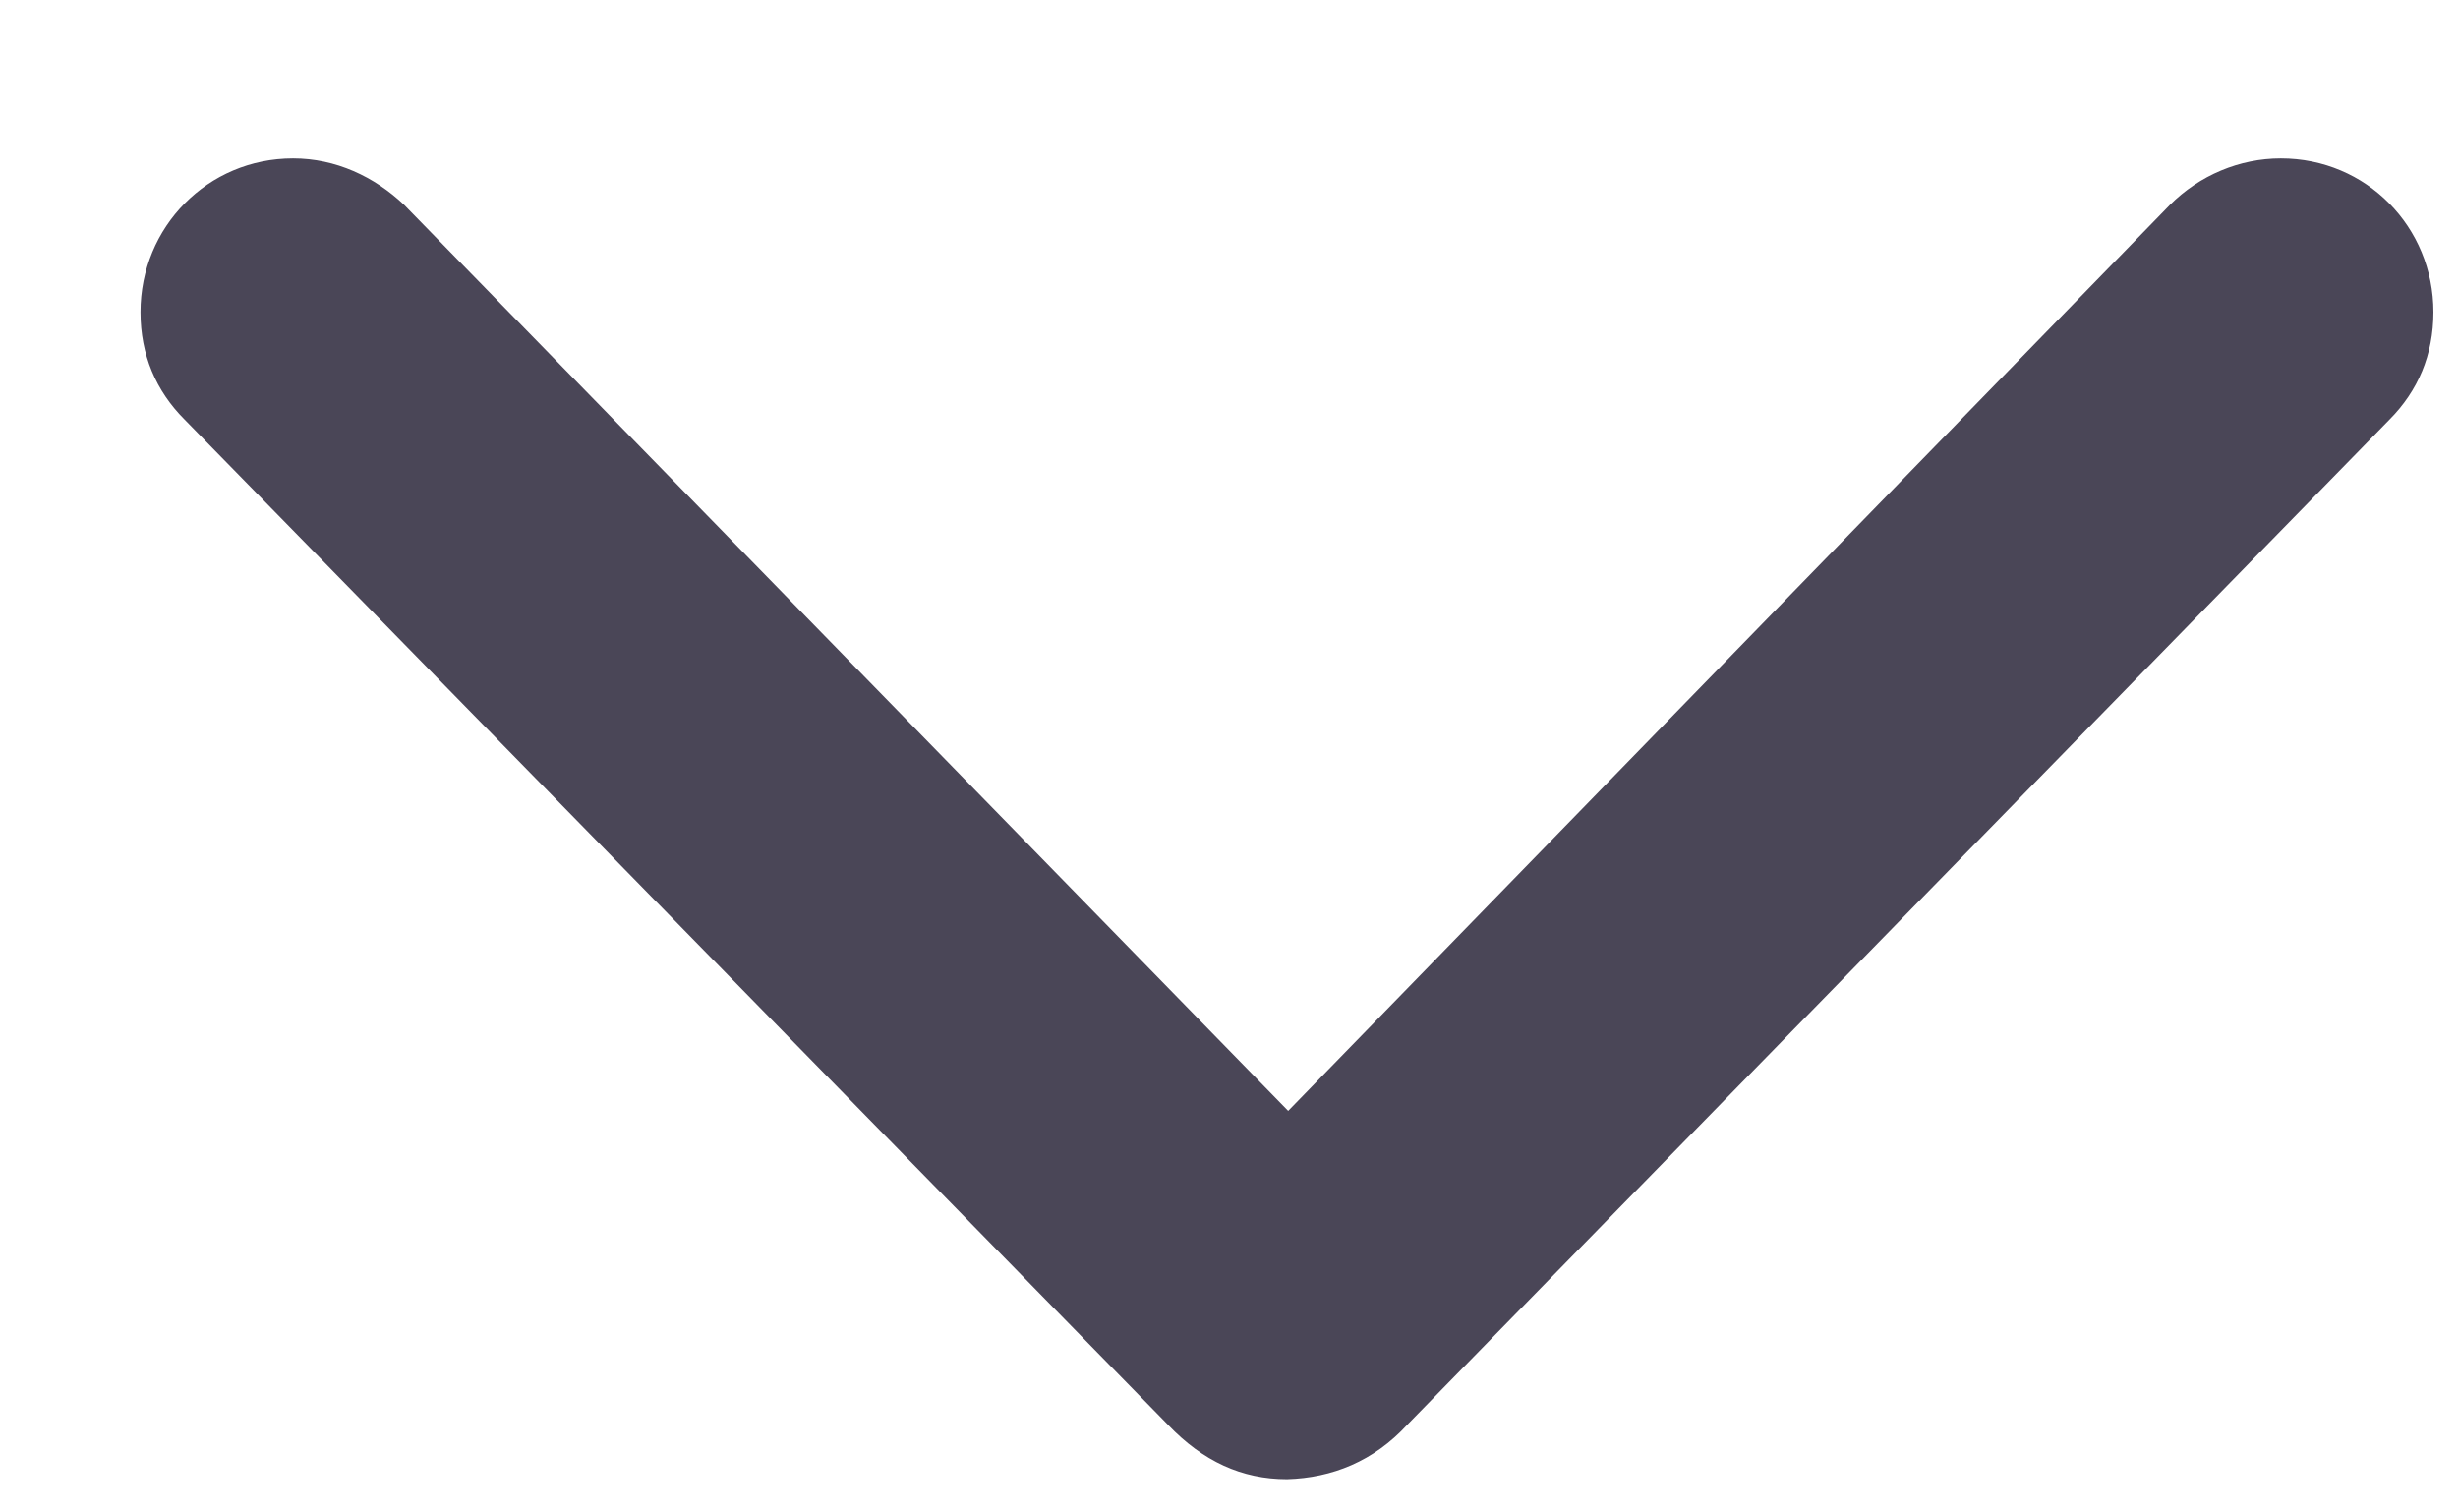 <svg width="13" height="8" viewBox="0 0 13 8" fill="none" xmlns="http://www.w3.org/2000/svg">
<path d="M6.807 7.824C7.046 7.817 7.265 7.729 7.442 7.537L12.638 2.219C12.788 2.068 12.87 1.877 12.87 1.651C12.87 1.2 12.515 0.838 12.063 0.838C11.845 0.838 11.633 0.927 11.476 1.084L6.813 5.876L2.138 1.084C1.98 0.934 1.775 0.838 1.55 0.838C1.099 0.838 0.743 1.2 0.743 1.651C0.743 1.877 0.825 2.068 0.976 2.219L6.178 7.537C6.362 7.729 6.567 7.824 6.807 7.824Z" fill="#4A4657"/>
</svg>
